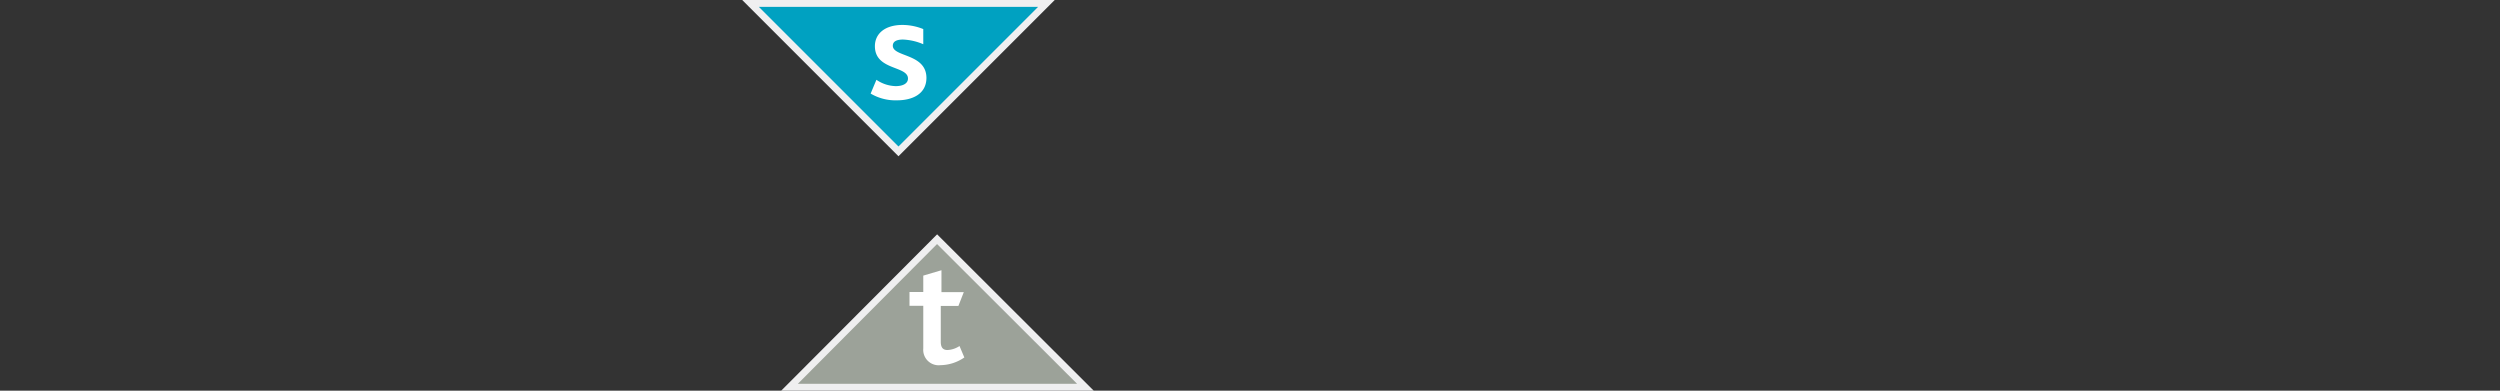 <svg xmlns="http://www.w3.org/2000/svg" viewBox="0 0 181.42 28.35"><rect x="0" y="0" width="181.42" height="28.35" fill="#333333" stroke="none"/><defs><style>.a{fill:#9ca299;}.b{fill:#efeff0;}.c{fill:#fff;}.d{fill:#00a1c1;}</style></defs><title>rsmr-rfolio-cautious</title><polygon class="a" points="57.3 28.1 68.03 17.36 78.77 28.1 57.3 28.1"/><path class="b" d="M68,17.71,78.16,27.85H57.9L68,17.71m0-.7L56.69,28.35H79.37L68,17Z"/><path class="c" d="M68.24,26.5A1.12,1.12,0,0,1,67,25.29v-3.1H66v-1H67V20l1.32-.39V21.2h1.62l-.39,1H68.27V24.8c0,.41.15.6.49.6a1.73,1.73,0,0,0,.87-.29l.35.83A3.13,3.13,0,0,1,68.24,26.5Z"/><polygon class="d" points="54.46 0.25 75.93 0.25 65.2 10.98 54.46 0.25"/><path class="b" d="M75.33.5,65.2,10.63,55.07.5H75.33M76.54,0H53.86L65.2,11.34,76.54,0Z"/><path class="c" d="M65.1,7.28a3.53,3.53,0,0,1-1.92-.49l.42-1a2.57,2.57,0,0,0,1.4.46c.54,0,.89-.2.89-.55,0-.94-2.4-.58-2.4-2.35,0-.9.72-1.54,2-1.54A4.05,4.05,0,0,1,67,2.11v1.1a4.11,4.11,0,0,0-1.47-.34c-.47,0-.74.14-.74.45,0,.83,2.44.55,2.44,2.34C67.22,6.83,66.2,7.28,65.1,7.28Z"/></svg>